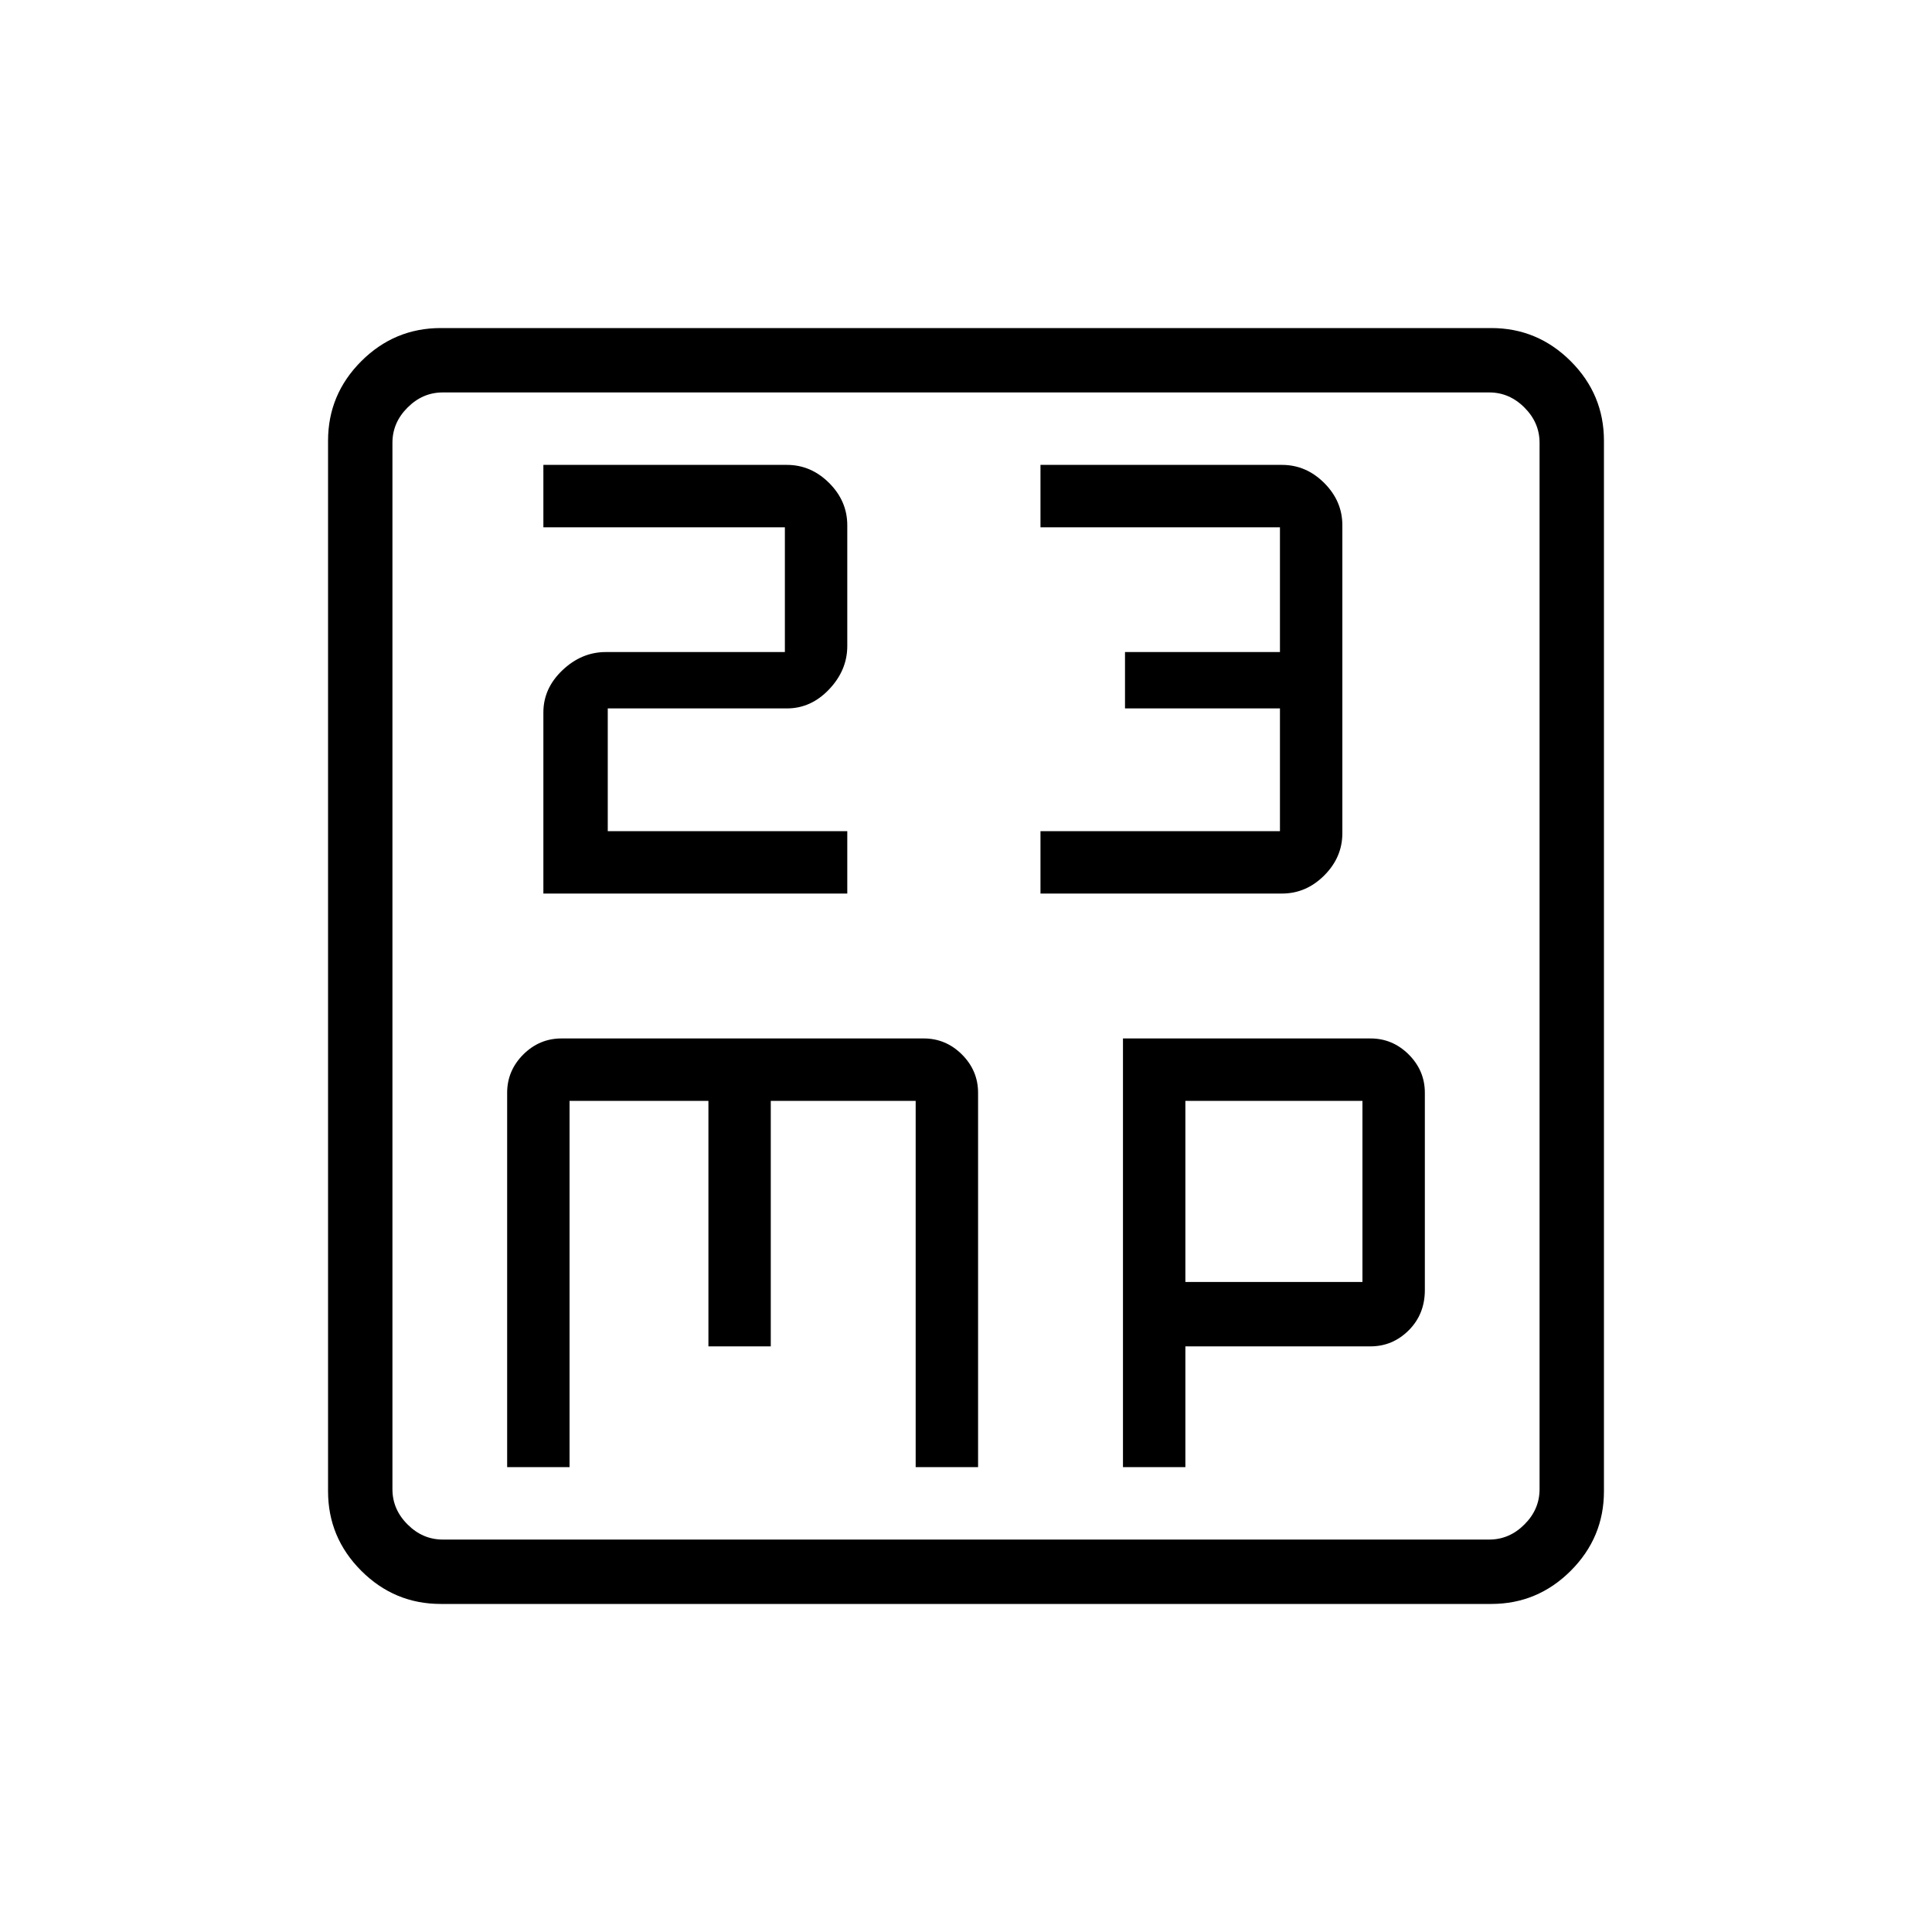 <svg xmlns="http://www.w3.org/2000/svg" height="40" width="40"><path d="M11.25 18.5h6.292v-1.292h-4.959v-2.541h3.709q.5 0 .875-.396t.375-.896v-2.5q0-.5-.375-.875t-.875-.375H11.25v1.292h5V13.5h-3.708q-.5 0-.896.375t-.396.875Zm10.292 0h5q.5 0 .875-.375t.375-.875v-6.375q0-.5-.375-.875t-.875-.375h-5v1.292H26.5V13.5h-3.208v1.167H26.5v2.541h-4.958ZM10.5 30.375h1.292v-7.583h2.875v5.083h1.291v-5.083h3v7.583h1.292v-7.75q0-.458-.333-.792-.334-.333-.792-.333h-7.5q-.458 0-.792.333-.333.334-.333.792Zm12.75 0h1.292v-2.5h3.833q.458 0 .792-.333.333-.334.333-.834v-4.083q0-.458-.333-.792-.334-.333-.792-.333H23.25Zm1.292-3.833v-3.75h3.666v3.75ZM9.125 33.208q-.958 0-1.646-.687-.687-.688-.687-1.646V9.125q0-.958.687-1.646.688-.687 1.646-.687h21.75q.958 0 1.646.687.687.688.687 1.646v21.75q0 .958-.687 1.646-.688.687-1.646.687Zm.042-1.333h21.666q.417 0 .729-.313.313-.312.313-.729V9.167q0-.417-.313-.729-.312-.313-.729-.313H9.167q-.417 0-.729.313-.313.312-.313.729v21.666q0 .417.313.729.312.313.729.313ZM8.125 8.125V31.875 8.125Z"/></svg>